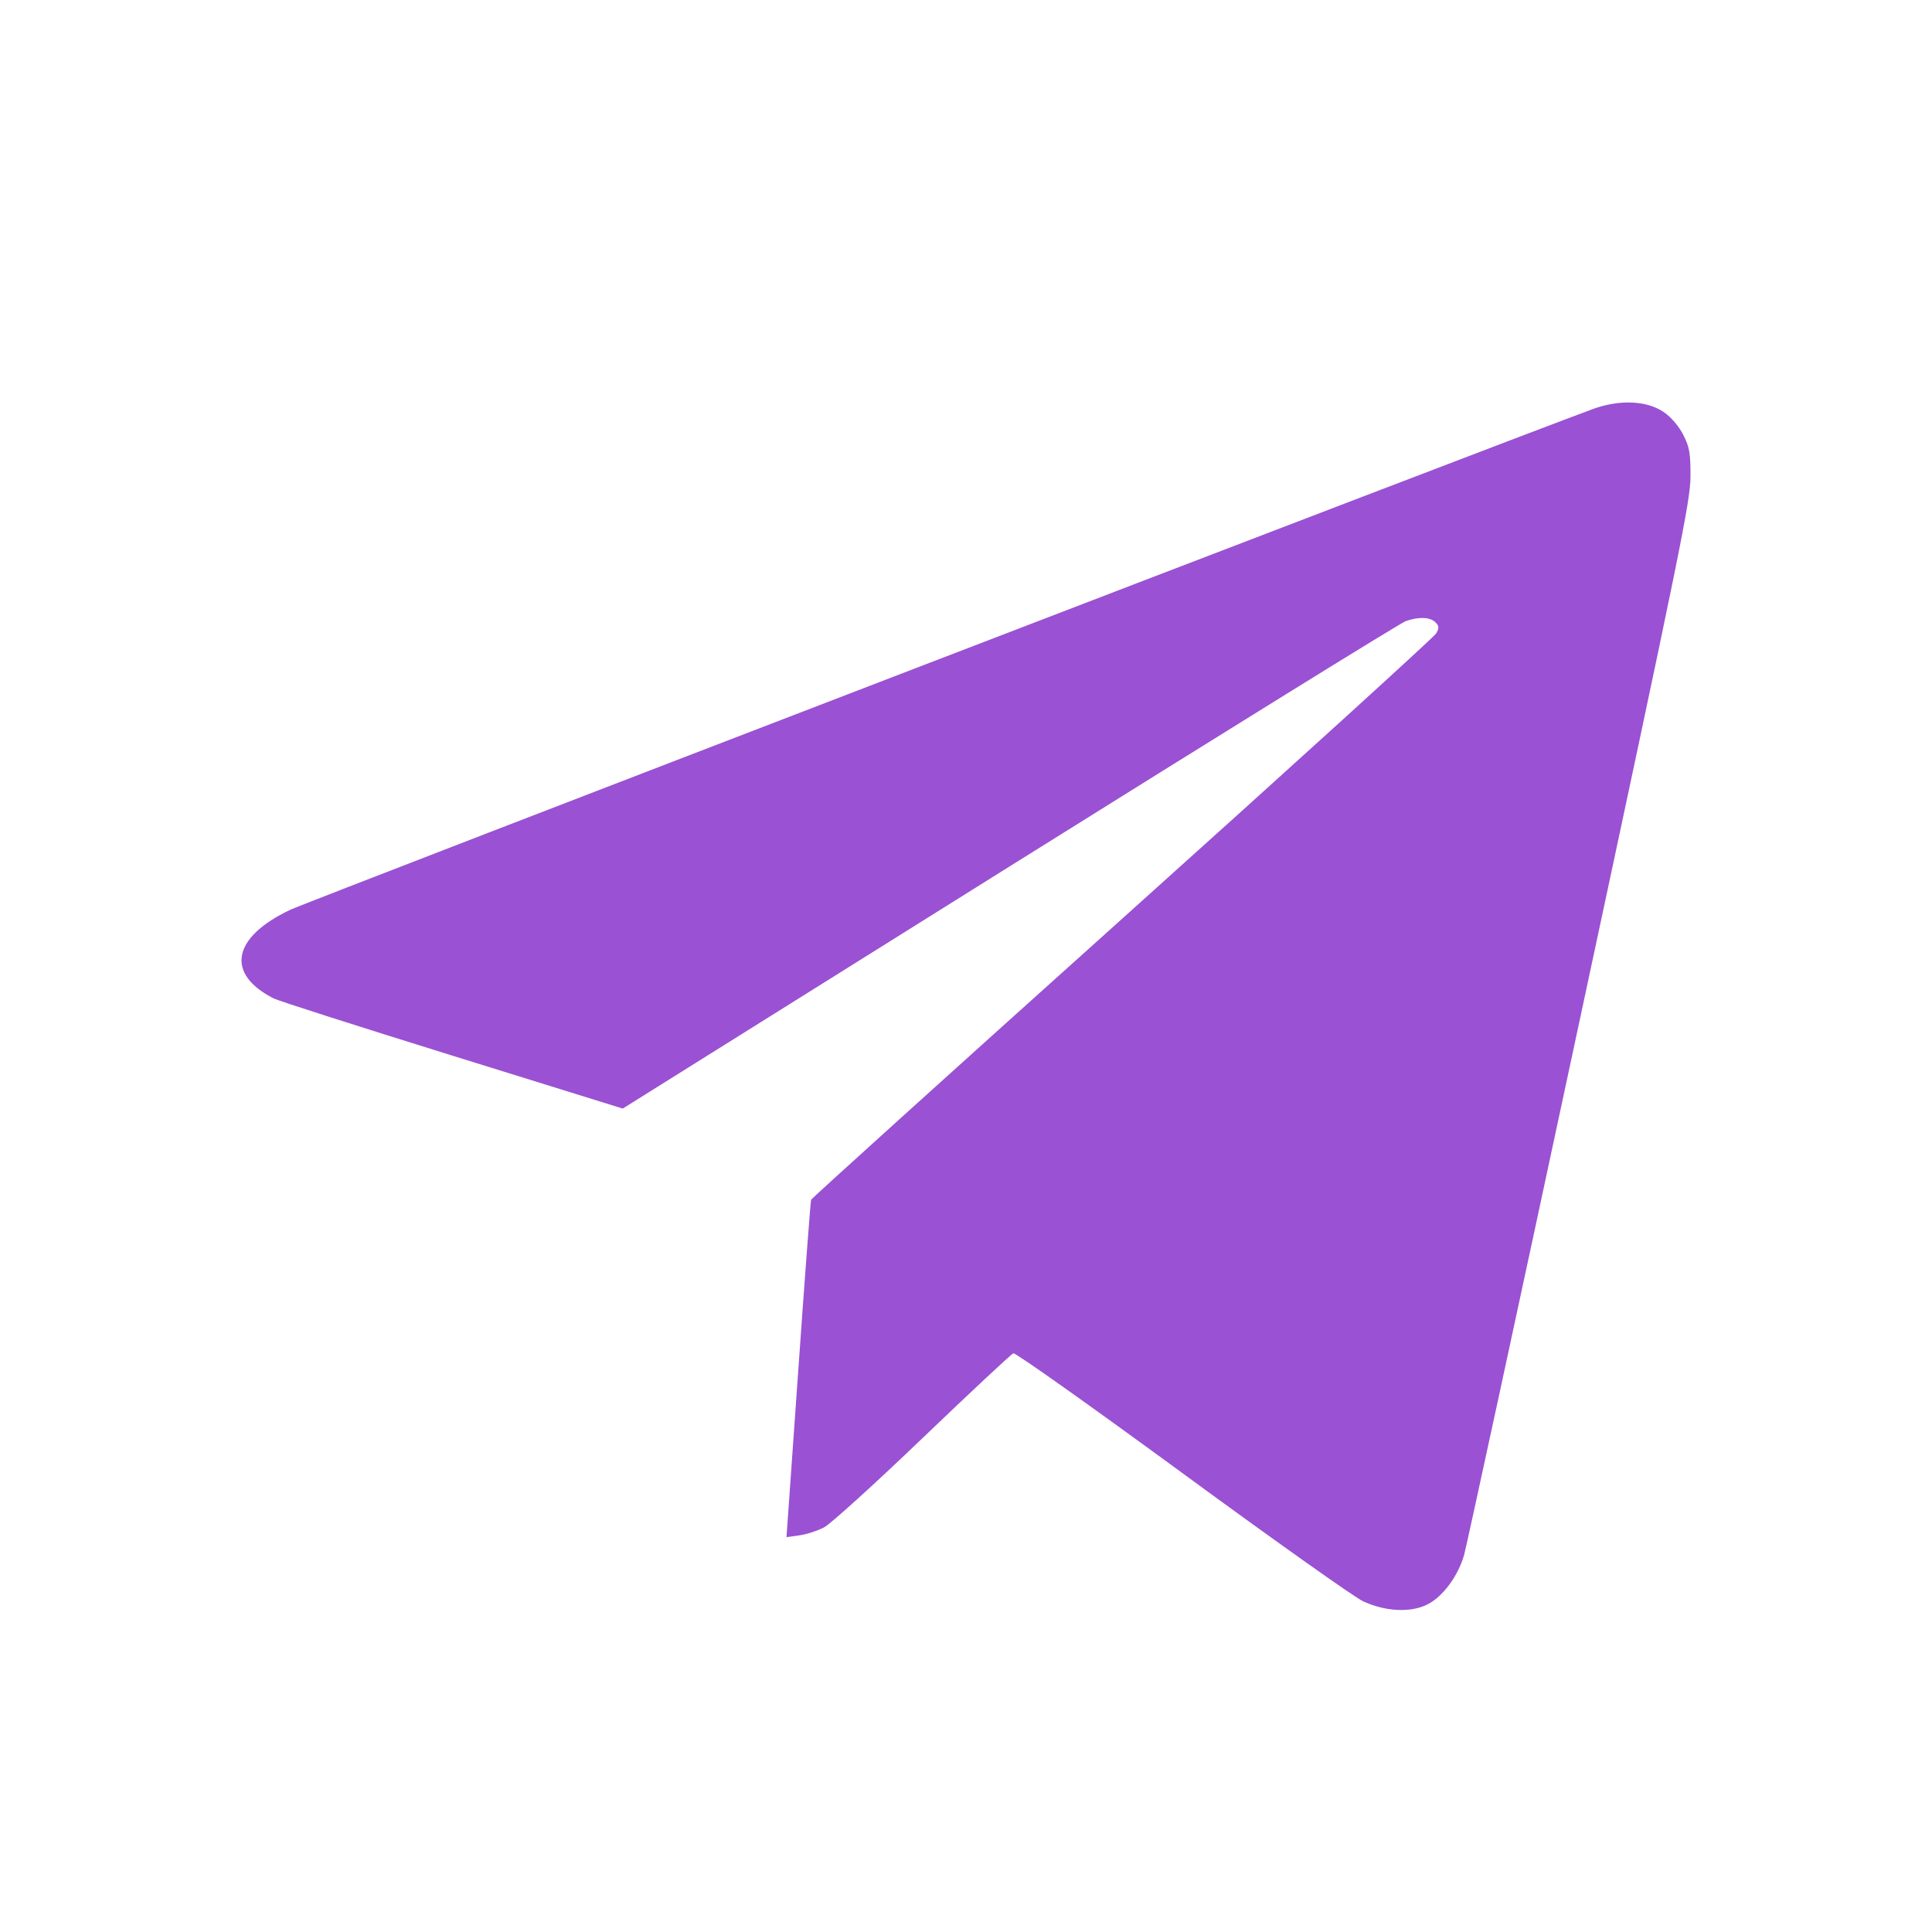 <svg width="24" height="24" viewBox="0 0 24 24" fill="none" xmlns="http://www.w3.org/2000/svg">
<path fill-rule="evenodd" clip-rule="evenodd" d="M19.788 5.081C18.59 5.522 3.823 11.198 3.605 11.302C2.883 11.644 2.798 12.097 3.4 12.403C3.458 12.433 4.457 12.752 5.621 13.114L7.736 13.771L12.54 10.764C15.182 9.111 17.397 7.739 17.462 7.716C17.625 7.659 17.766 7.665 17.831 7.73C17.877 7.776 17.879 7.799 17.842 7.867C17.818 7.911 16.064 9.505 13.944 11.409C11.823 13.313 10.083 14.885 10.076 14.904C10.069 14.922 9.997 15.872 9.917 17.016L9.77 19.095L9.929 19.073C10.017 19.061 10.156 19.016 10.238 18.973C10.32 18.929 10.872 18.429 11.464 17.861C12.057 17.293 12.563 16.82 12.588 16.811C12.613 16.801 13.556 17.47 14.685 18.297C15.813 19.124 16.825 19.842 16.933 19.892C17.217 20.023 17.536 20.036 17.743 19.925C17.929 19.826 18.11 19.579 18.186 19.323C18.215 19.224 18.86 16.241 19.619 12.695C20.883 6.792 21 6.22 21 5.914C21 5.625 20.988 5.556 20.911 5.403C20.856 5.296 20.763 5.186 20.672 5.122C20.463 4.975 20.119 4.96 19.788 5.081Z" fill="#9A51D3"/>
</svg>
